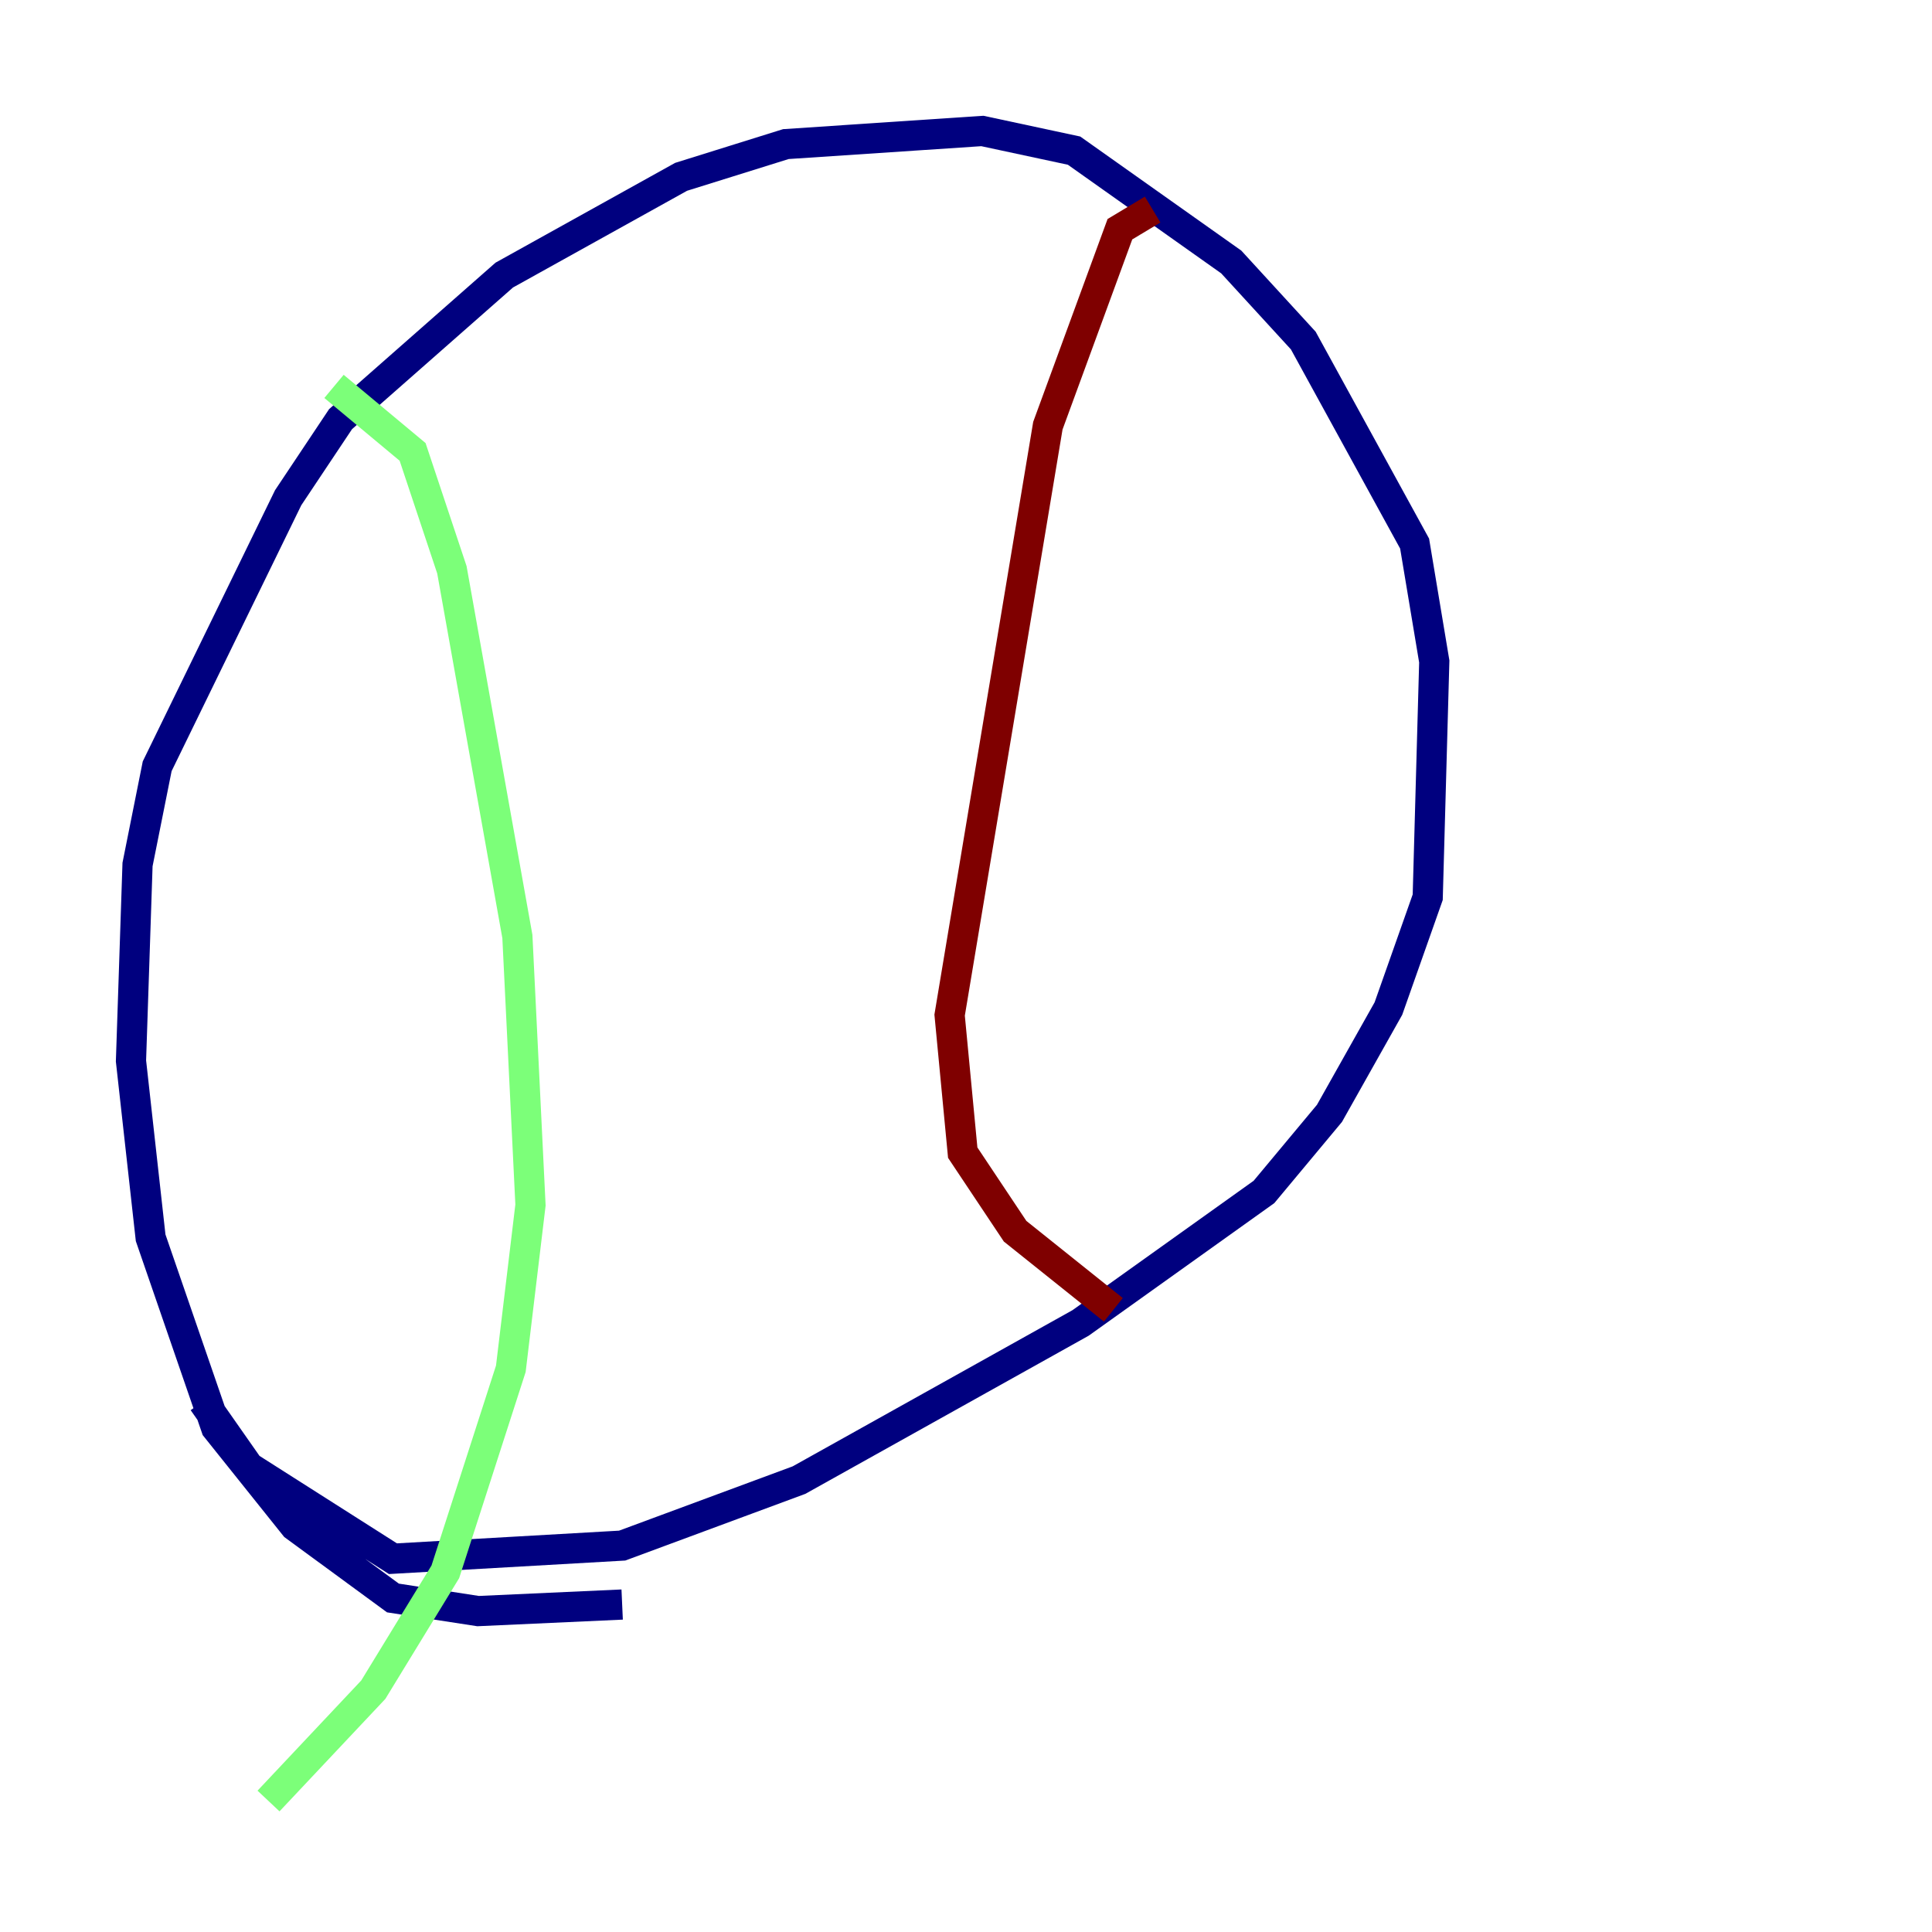 <?xml version="1.0" encoding="utf-8" ?>
<svg baseProfile="tiny" height="128" version="1.2" viewBox="0,0,128,128" width="128" xmlns="http://www.w3.org/2000/svg" xmlns:ev="http://www.w3.org/2001/xml-events" xmlns:xlink="http://www.w3.org/1999/xlink"><defs /><polyline fill="none" points="41.22,106.305 31.675,106.739 26.034,105.871 19.525,101.098 14.319,94.59 9.98,82.007 8.678,70.291 9.112,57.275 10.414,50.766 19.091,32.976 22.563,27.77 33.41,18.224 45.125,11.715 52.068,9.546 65.085,8.678 71.159,9.98 81.573,17.356 86.346,22.563 93.722,36.014 95.024,43.824 94.59,59.444 91.986,66.82 88.081,73.763 83.742,78.969 71.593,87.647 52.936,98.061 41.22,102.4 26.034,103.268 16.488,97.193 13.451,92.854" stroke="#00007f" stroke-width="2" /><polyline fill="none" points="22.129,25.6 27.336,29.939 29.939,37.749 34.278,62.047 35.146,79.837 33.844,90.685 29.505,104.136 24.732,111.946 17.79,119.322" stroke="#7cff79" stroke-width="2" /><polyline fill="none" points="76.366,13.885 74.197,15.186 69.424,28.203 62.915,67.254 63.783,76.366 67.254,81.573 73.763,86.78" stroke="#7f0000" stroke-width="2" /></svg>